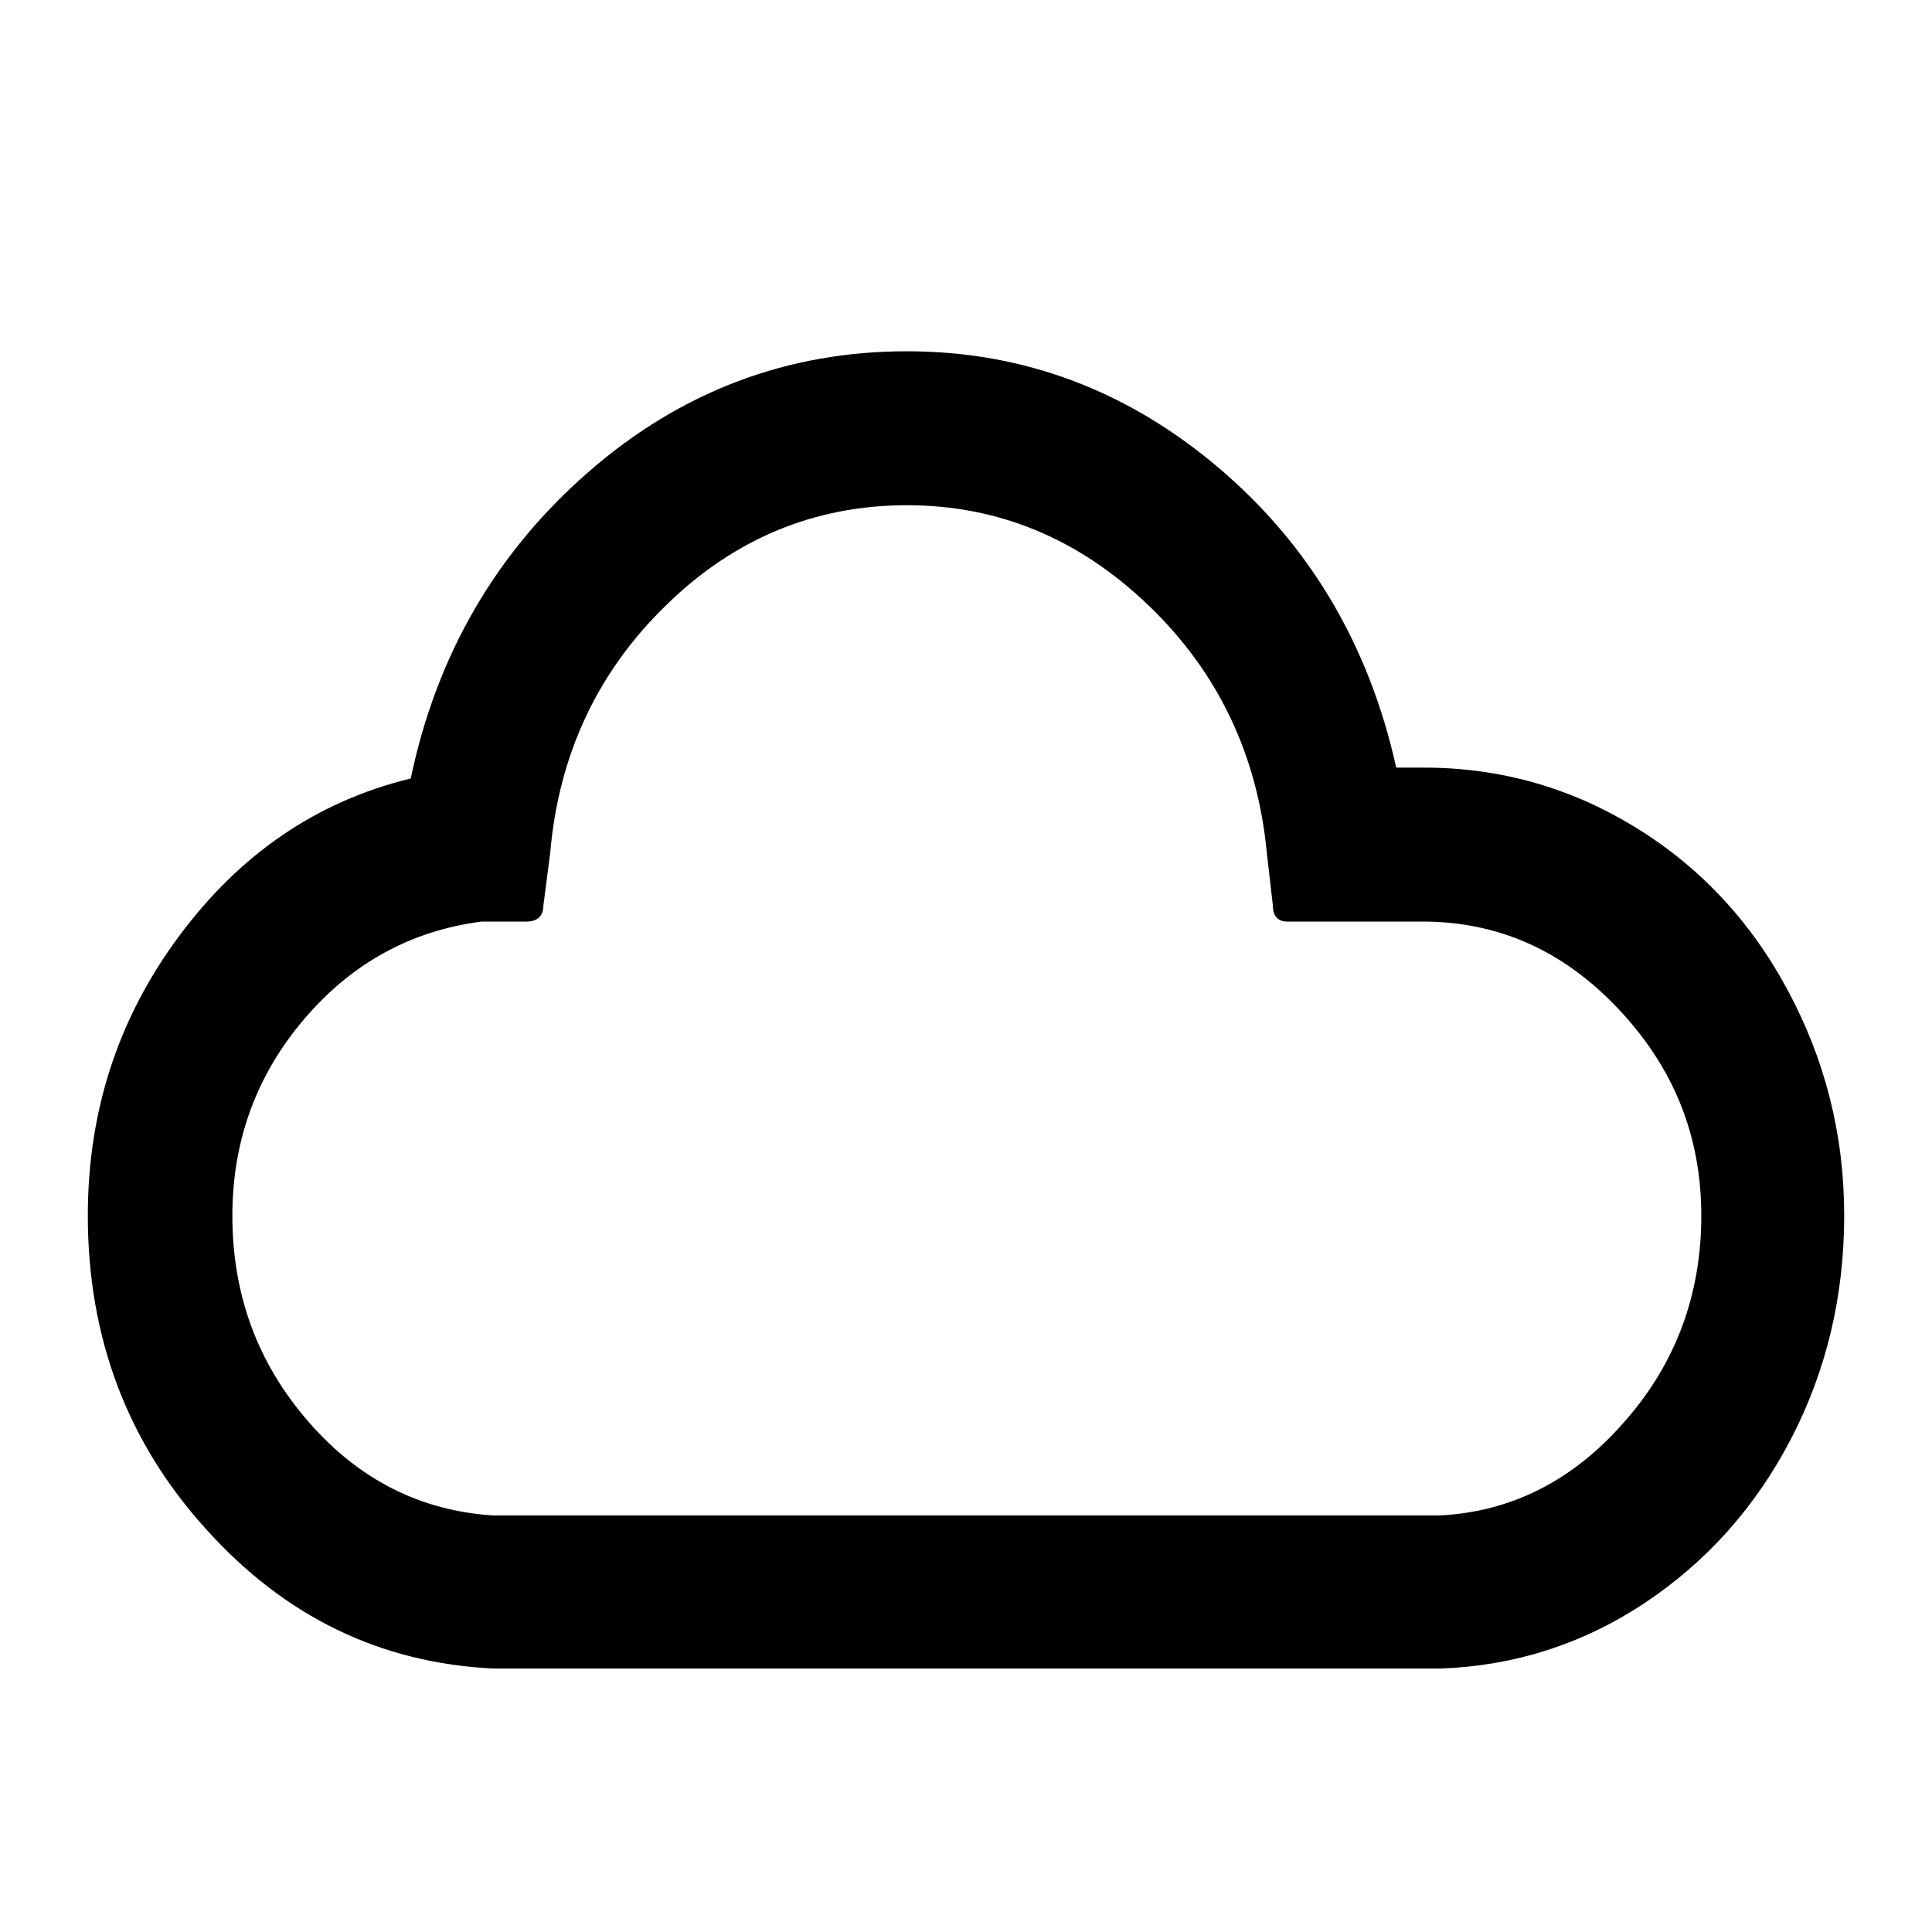 <svg width="22" height="22" viewBox="0 0 22 22" fill="none" xmlns="http://www.w3.org/2000/svg">
<path d="M1 13.844C1 12.652 1.346 11.593 2.039 10.66C2.732 9.726 3.608 9.124 4.677 8.865C4.975 7.444 5.658 6.282 6.707 5.369C7.756 4.456 8.969 4 10.326 4C11.655 4 12.838 4.446 13.878 5.328C14.917 6.21 15.591 7.351 15.899 8.741H16.217C17.083 8.741 17.882 8.969 18.613 9.415C19.345 9.861 19.932 10.483 20.355 11.272C20.779 12.06 21 12.911 21 13.844C21 14.757 20.798 15.608 20.394 16.386C19.989 17.164 19.431 17.786 18.729 18.253C18.026 18.72 17.246 18.969 16.409 19H5.62C4.33 18.938 3.243 18.409 2.347 17.413C1.452 16.427 1 15.234 1 13.844ZM2.646 13.844C2.646 14.747 2.935 15.525 3.512 16.189C4.09 16.853 4.792 17.205 5.62 17.257H16.39C17.218 17.216 17.92 16.853 18.498 16.189C19.085 15.525 19.373 14.736 19.373 13.844C19.373 12.931 19.056 12.153 18.43 11.49C17.805 10.826 17.064 10.494 16.197 10.494H14.657C14.552 10.494 14.494 10.431 14.494 10.307L14.426 9.716C14.32 8.595 13.868 7.651 13.079 6.894C12.29 6.137 11.375 5.753 10.326 5.753C9.277 5.753 8.353 6.137 7.583 6.894C6.804 7.651 6.361 8.595 6.265 9.716L6.188 10.307C6.188 10.431 6.12 10.494 5.995 10.494H5.485C4.677 10.598 4.003 10.971 3.464 11.604C2.925 12.236 2.646 12.983 2.646 13.844Z" fill="black"/>
</svg>

